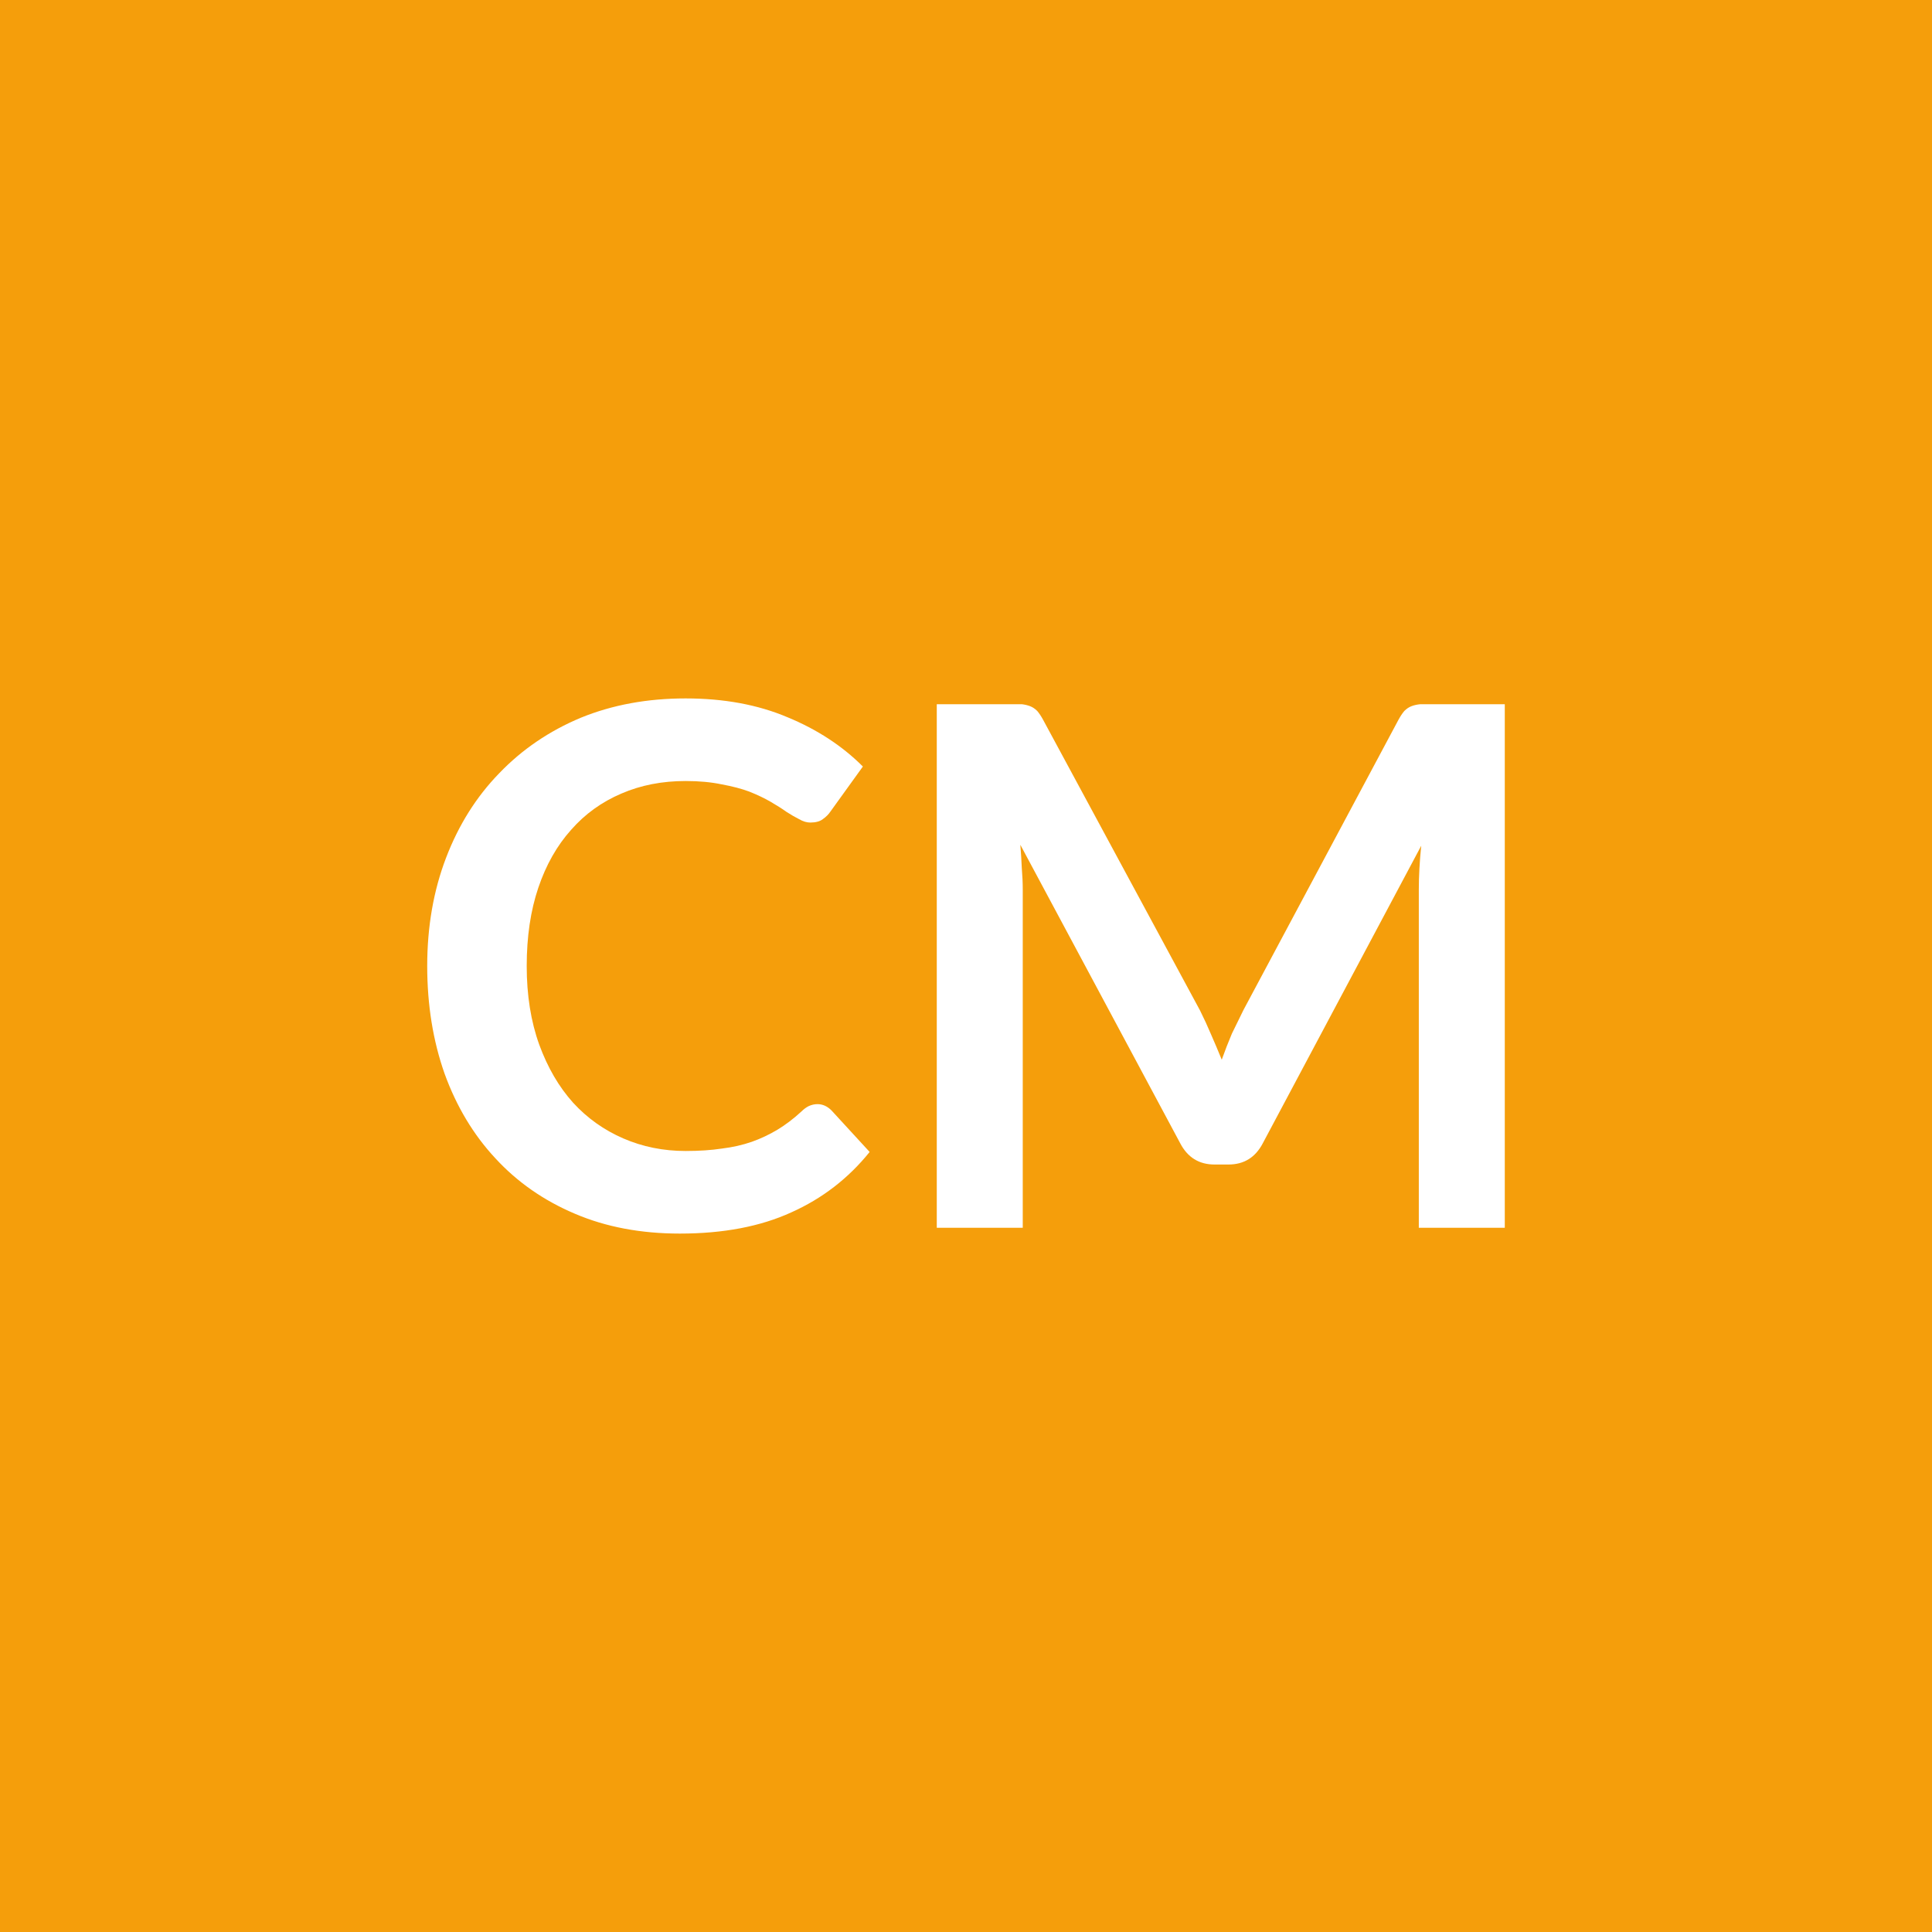 <svg xmlns="http://www.w3.org/2000/svg" width="40" height="40" viewBox="0 0 40 40"><rect width="100%" height="100%" fill="#F59E0B"/><path fill="#FFFFFF" d="M16.925 22.86q.16 0 .29.13l.79.86q-.66.82-1.62 1.25-.96.44-2.31.44-1.21 0-2.17-.41-.97-.41-1.65-1.15-.68-.73-1.05-1.75-.36-1.02-.36-2.23 0-1.22.39-2.24t1.1-1.75q.71-.74 1.69-1.15.98-.4 2.17-.4t2.11.39q.92.38 1.56 1.02l-.67.93q-.06.09-.16.16-.09.07-.26.07-.11 0-.23-.07-.12-.06-.26-.15-.14-.1-.33-.21t-.44-.21q-.24-.09-.57-.15-.33-.07-.75-.07-.73 0-1.33.26-.61.26-1.04.75-.44.49-.68 1.2t-.24 1.62.26 1.63q.26.71.7 1.2.44.48 1.04.74t1.29.26q.42 0 .75-.05.33-.04.62-.14.28-.1.53-.25t.5-.38q.07-.07.15-.11.09-.04.18-.04m12.71-8.28h1.52v10.84h-1.78v-7q0-.42.05-.91l-3.28 6.16q-.23.44-.71.44h-.29q-.48 0-.71-.44l-3.31-6.18q.02.24.03.48.02.24.02.45v7h-1.78V14.58h1.76q.09.01.17.04t.15.1q.06.07.12.18l3.25 6.02q.12.24.23.5.11.25.22.52.1-.28.21-.54.12-.25.24-.49l3.21-6.01q.06-.11.12-.18.07-.07.15-.1t.18-.04z"/></svg>